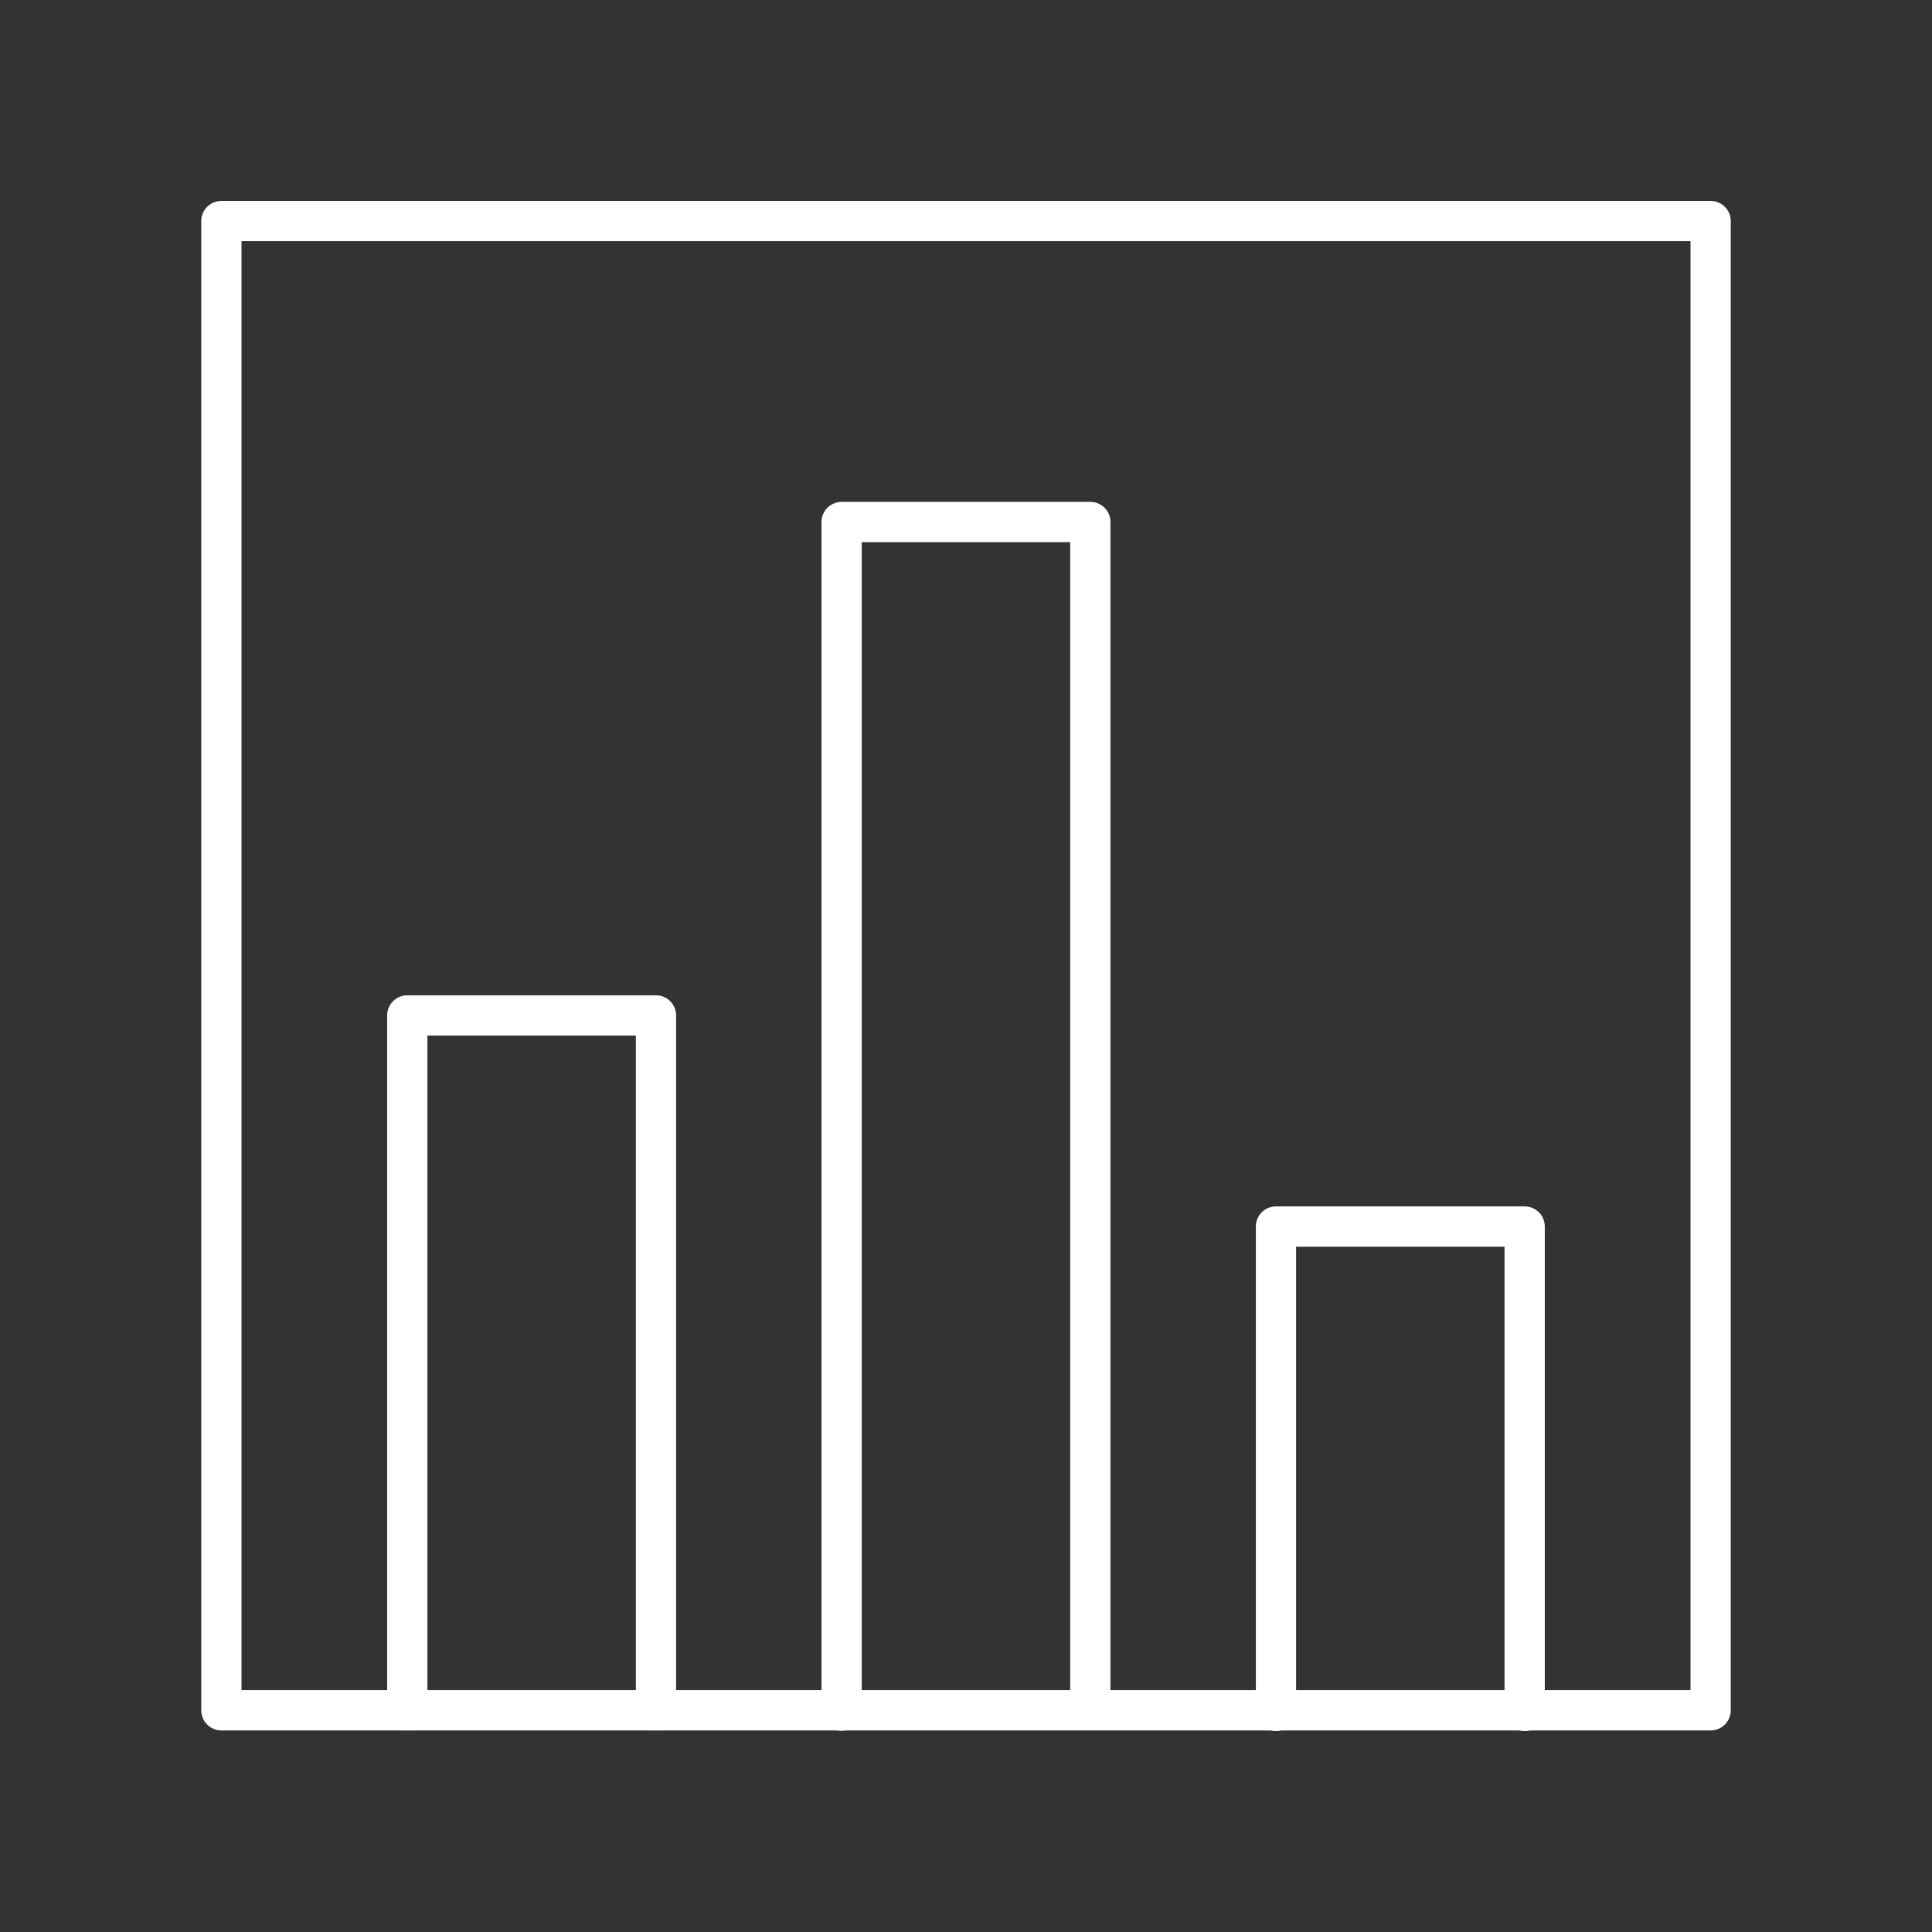 <?xml version="1.0" encoding="UTF-8"?><svg id="a" xmlns="http://www.w3.org/2000/svg" viewBox="0 0 48 48"><rect x="0" y="0" width="48" height="48" fill="#333333" stroke="none"/><defs><style>.f{fill:none;stroke:#fff;stroke-linecap:round;stroke-linejoin:round;}</style></defs><path id="b" class="f" d="M10.119,42.491v-17.263h6.179v17.263"/><path id="c" class="f" d="M31.701,42.508v-12.035h6.179v12.035"/><path id="d" class="f" d="M20.91,42.5V12.969h6.179v29.469"/><path id="e" class="f" d="M5.5,5.492h37v37H5.5V5.492"/></svg>